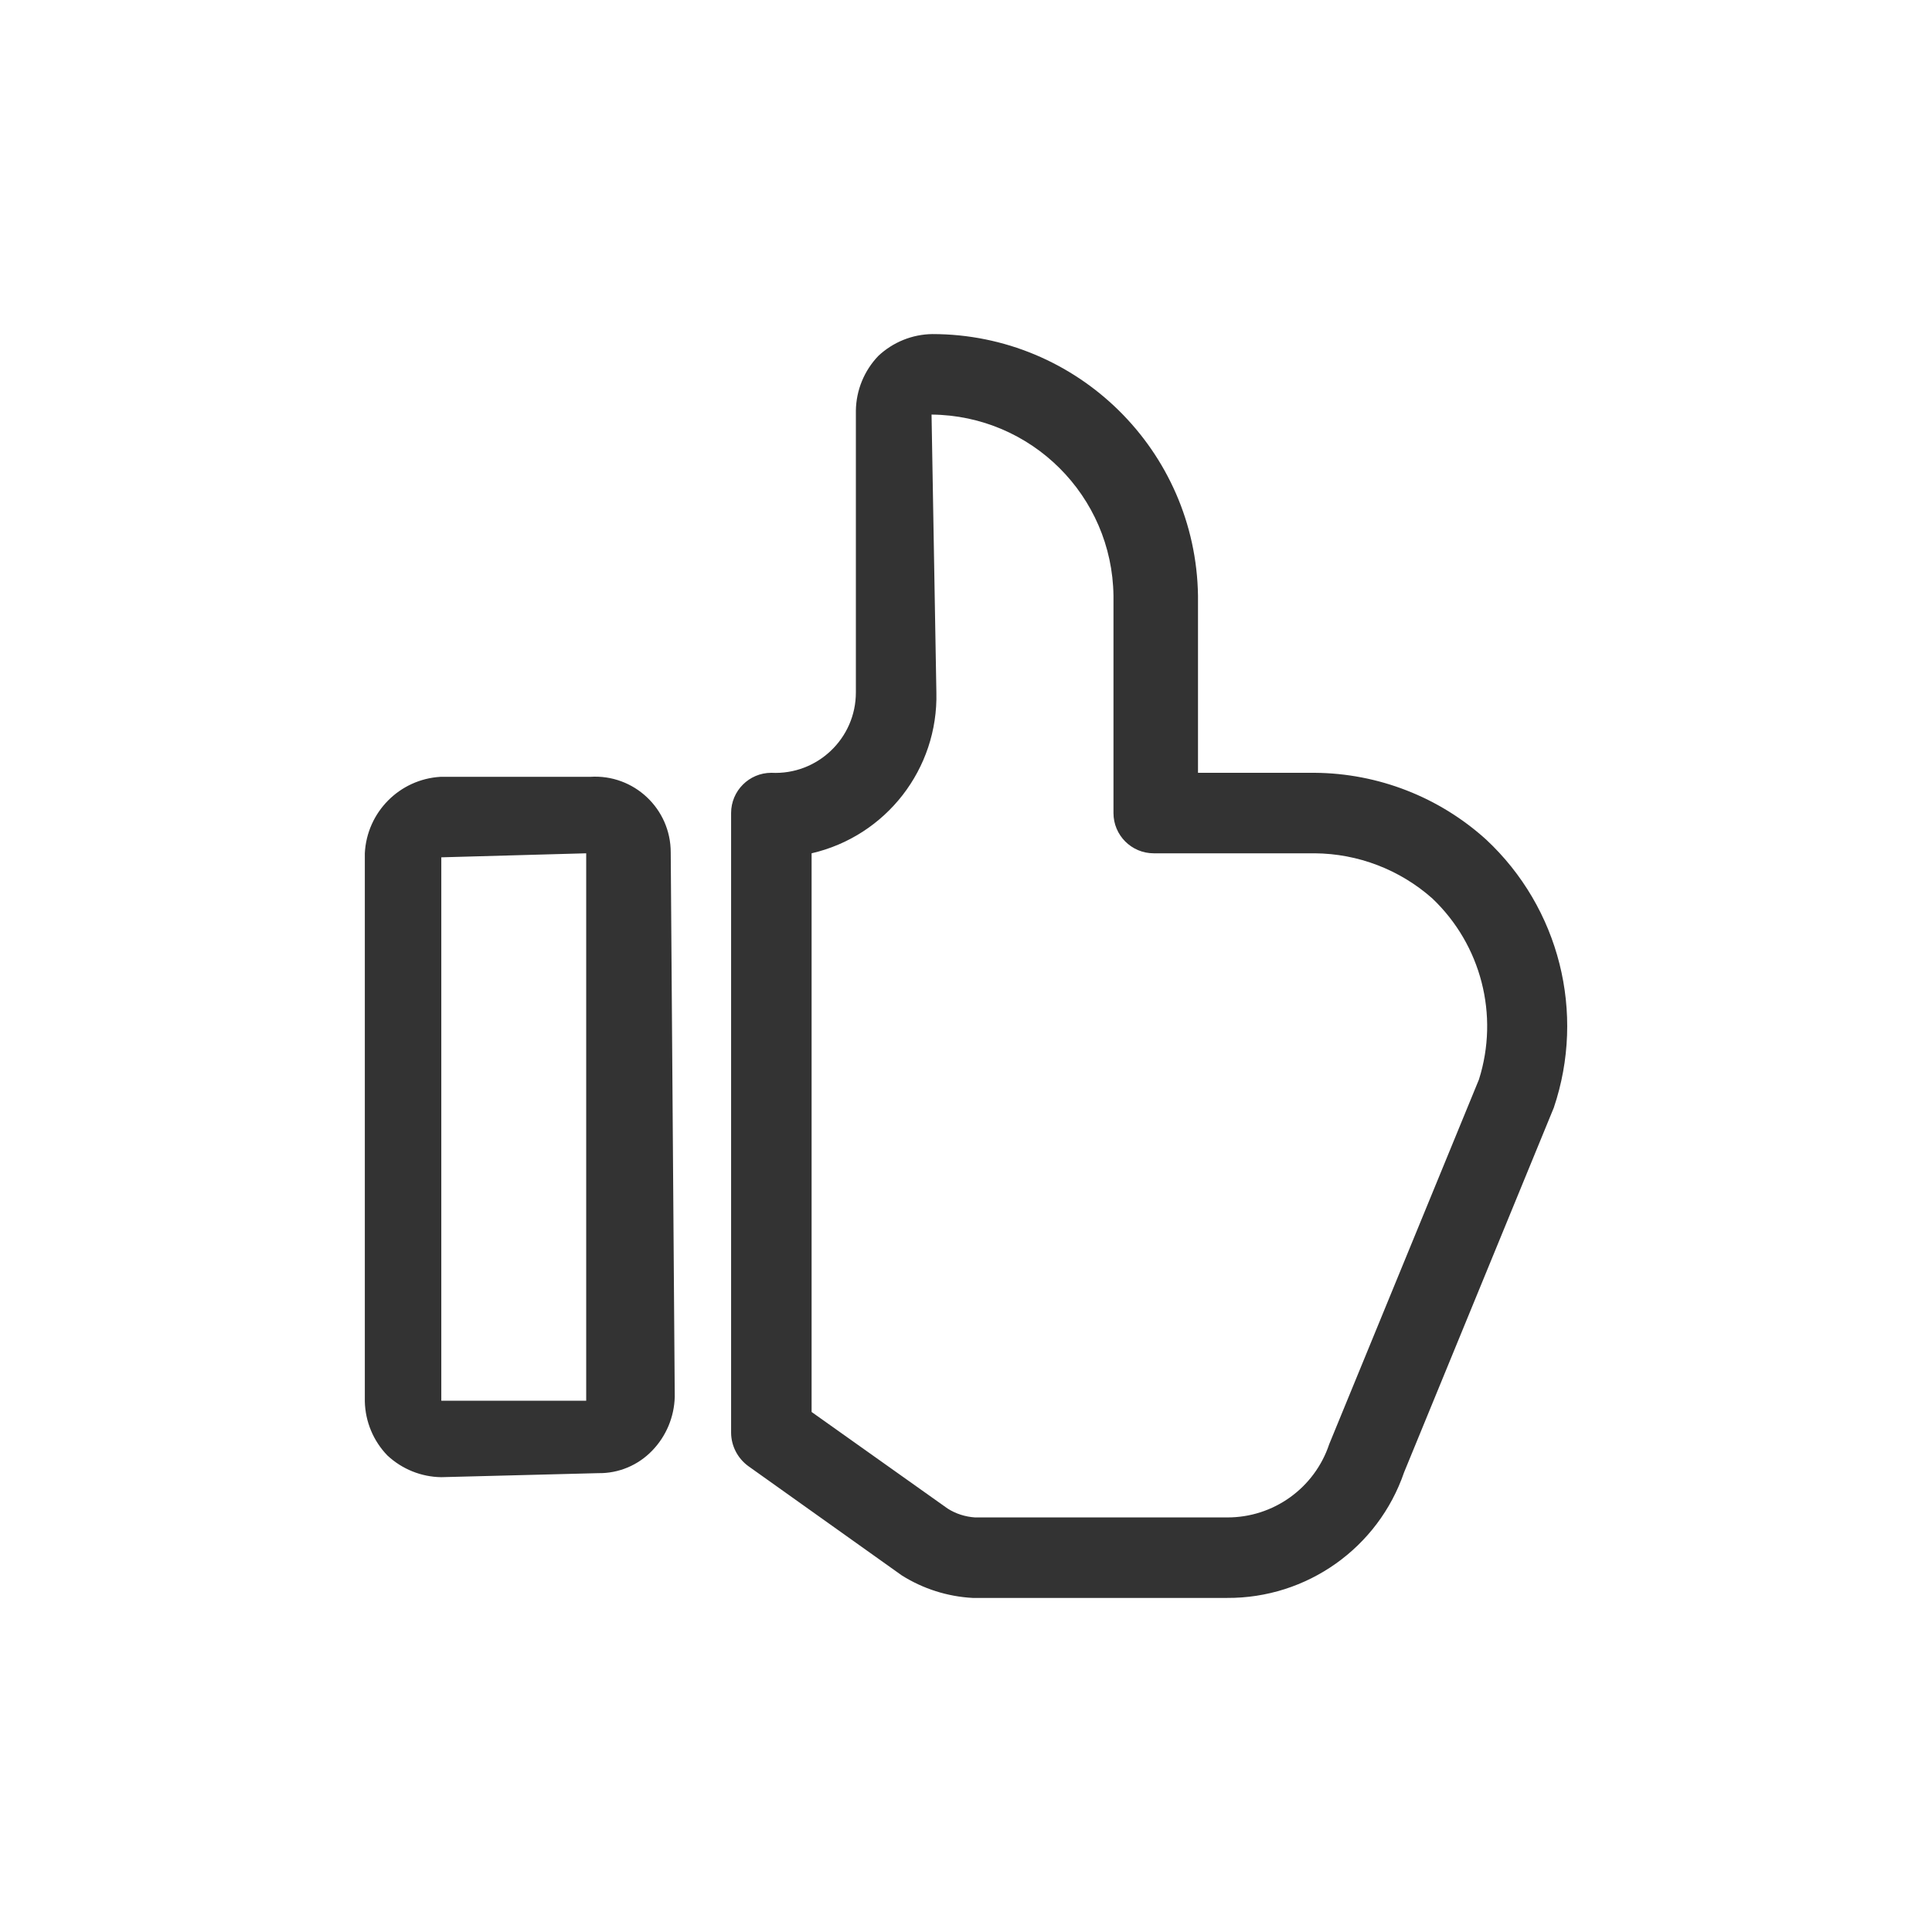 <svg viewBox="0 0 24 24" xmlns="http://www.w3.org/2000/svg">
  <path fill="#333" d="M 5.482 18.35 C 5.233 18.347 4.994 18.25 4.812 18.08 C 4.638 17.9 4.538 17.661 4.532 17.41 L 4.532 10.6 C 4.557 10.09 4.962 9.68 5.472 9.65 L 7.332 9.65 C 7.874 9.615 8.333 10.046 8.332 10.59 L 8.382 17.35 C 8.376 17.601 8.276 17.84 8.102 18.02 C 7.927 18.202 7.685 18.304 7.432 18.3 Z M 7.282 10.6 L 5.482 10.65 L 5.482 17.4 L 7.282 17.4 Z M 15.242 19.85 L 12.082 19.85 C 11.77 19.833 11.467 19.737 11.202 19.57 L 9.292 18.21 C 9.162 18.113 9.084 17.962 9.082 17.8 L 9.082 10.1 C 9.082 9.824 9.306 9.6 9.582 9.6 C 10.154 9.629 10.633 9.172 10.632 8.6 L 10.632 5.1 C 10.636 4.846 10.736 4.603 10.912 4.42 C 11.094 4.25 11.333 4.153 11.582 4.15 C 13.385 4.15 14.855 5.597 14.882 7.4 L 14.882 9.6 L 16.332 9.6 C 17.12 9.606 17.878 9.901 18.462 10.43 C 19.371 11.279 19.7 12.581 19.302 13.76 L 17.442 18.29 C 17.12 19.229 16.234 19.856 15.242 19.85 Z M 10.082 17.54 L 11.772 18.74 C 11.874 18.805 11.991 18.842 12.112 18.85 L 15.242 18.85 C 15.818 18.853 16.33 18.486 16.512 17.94 L 18.372 13.41 C 18.625 12.611 18.4 11.737 17.792 11.16 C 17.389 10.803 16.87 10.604 16.332 10.6 L 14.332 10.6 C 14.056 10.6 13.832 10.376 13.832 10.1 L 13.832 7.4 C 13.816 6.16 12.812 5.161 11.572 5.15 L 11.632 8.6 C 11.656 9.55 11.008 10.386 10.082 10.6 Z"/>
</svg>

